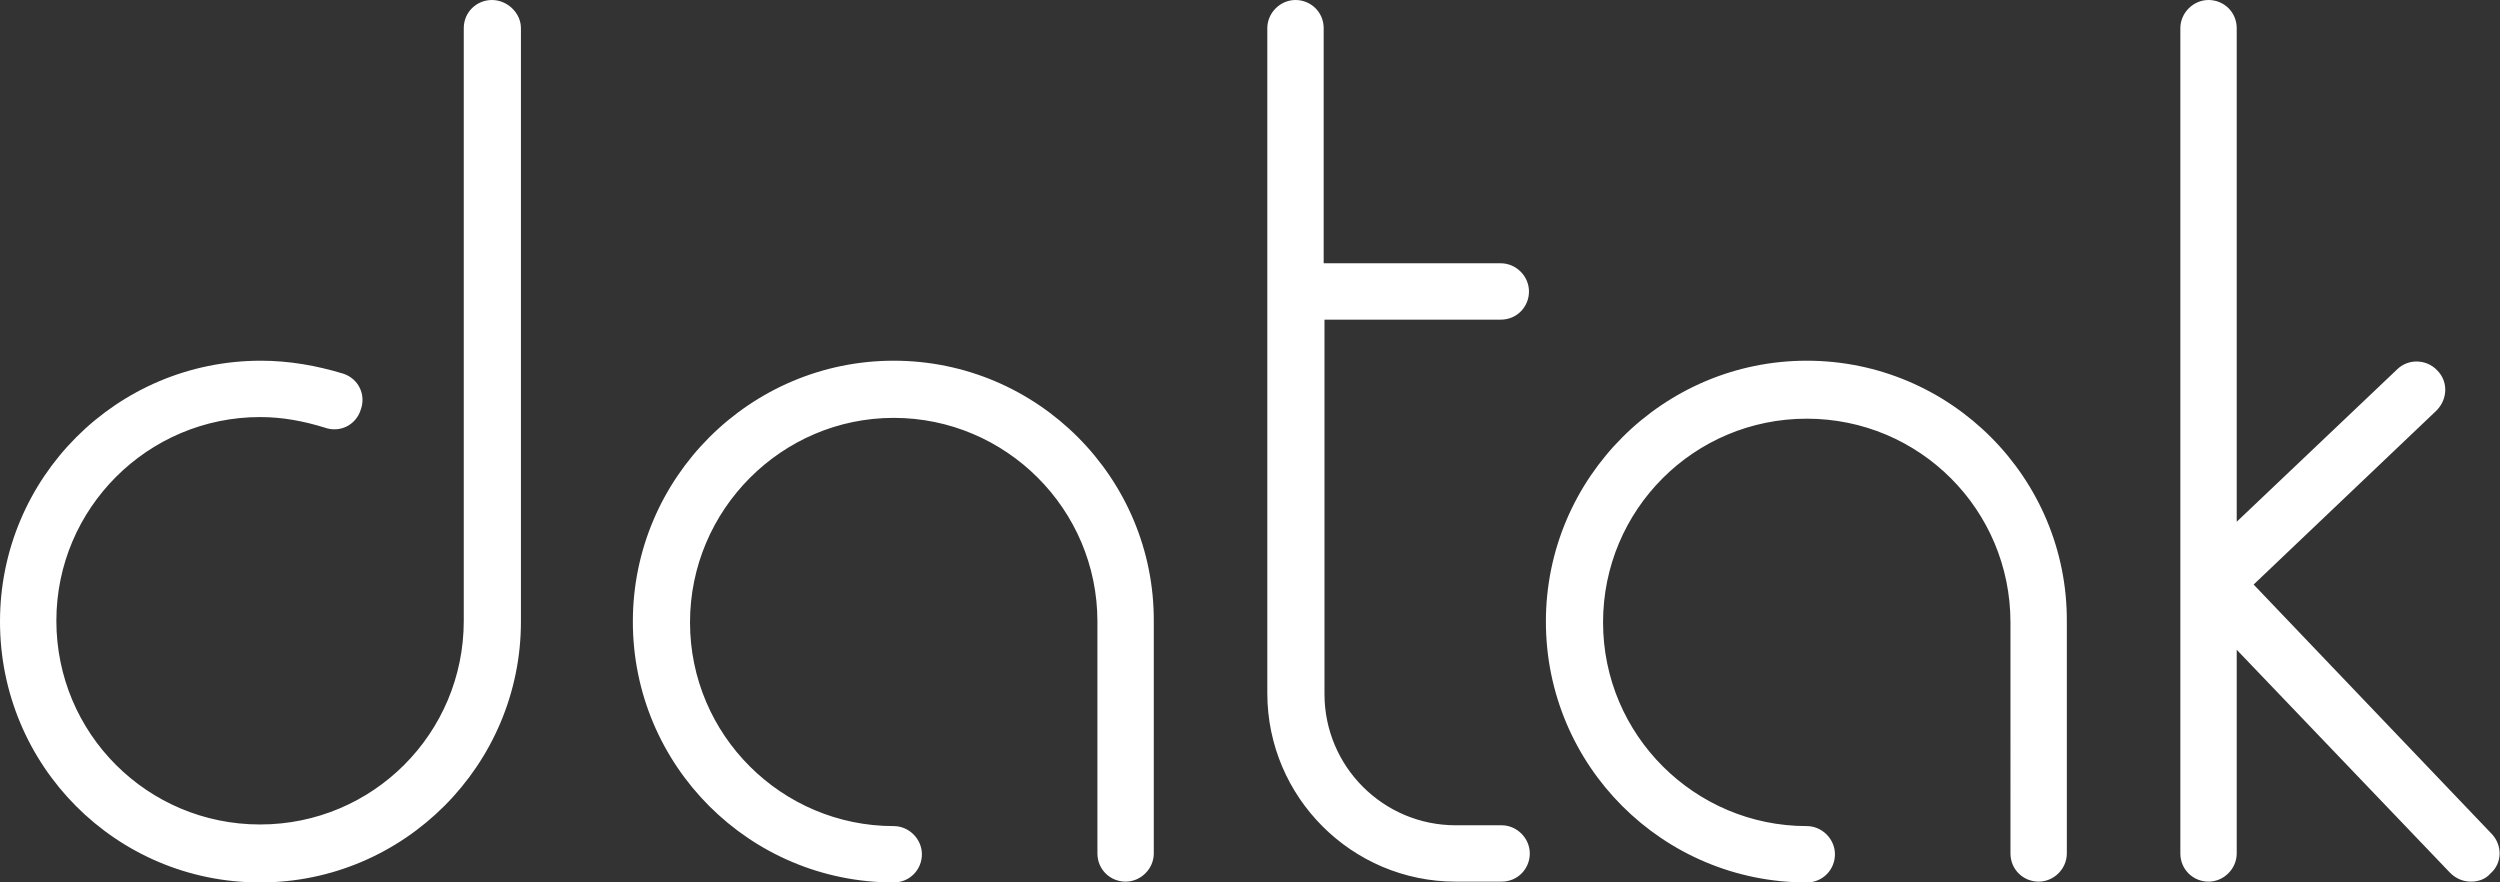 <?xml version="1.0" encoding="utf-8"?>
<!-- Generator: Adobe Illustrator 26.0.2, SVG Export Plug-In . SVG Version: 6.00 Build 0)  -->
<svg version="1.1" id="レイヤー_1" xmlns="http://www.w3.org/2000/svg" xmlns:xlink="http://www.w3.org/1999/xlink" x="0px"
	 y="0px" viewBox="0 0 310.5 109.6" style="enable-background:new 0 0 310.5 109.6;" xml:space="preserve">
<rect x="0" y="0" width="310.5" height="109.6" fill="#333333" stroke="none"/>
<style type="text/css">
	.st0{fill:#FFFFFF;}
</style>
<g>
	<path class="st0" d="M64.7,3.5v73.7c0,17.8-14.5,32.4-32.4,32.4S0,95.1,0,77.2s14.5-32.4,32.4-32.4c3.5,0,6.9,0.6,10.2,1.6
		c1.9,0.6,2.9,2.6,2.2,4.5c-0.6,1.9-2.6,2.9-4.5,2.2c-2.6-0.8-5.2-1.3-8-1.3c-13.9,0-25.3,11.3-25.3,25.3s11.3,25.3,25.3,25.3
		s25.3-11.3,25.3-25.3V3.5c0-2,1.6-3.5,3.5-3.5S64.7,1.6,64.7,3.5z M111,44.8c-17.8,0-32.4,14.5-32.4,32.4s14.5,32.4,32.4,32.4
		c2,0,3.5-1.6,3.5-3.5s-1.6-3.5-3.5-3.5c-13.9,0-25.3-11.3-25.3-25.3S97.1,51.9,111,51.9c13.9,0,25.3,11.3,25.3,25.3V106
		c0,2,1.6,3.5,3.5,3.5s3.5-1.6,3.5-3.5V77.2C143.4,59.4,128.9,44.8,111,44.8z M224.4,44.8c-17.8,0-32.4,14.5-32.4,32.4
		s14.5,32.4,32.4,32.4c2,0,3.5-1.6,3.5-3.5s-1.6-3.5-3.5-3.5c-13.9,0-25.3-11.3-25.3-25.3s11.3-25.3,25.3-25.3s25.3,11.3,25.3,25.3
		V106c0,2,1.6,3.5,3.5,3.5s3.5-1.6,3.5-3.5V77.2C256.8,59.4,242.3,44.8,224.4,44.8z M186.4,39.7c2,0,3.5-1.6,3.5-3.5
		s-1.6-3.5-3.5-3.5h-22V3.5c0-2-1.6-3.5-3.5-3.5s-3.5,1.6-3.5,3.5v82.6c0,12.9,10.5,23.4,23.4,23.4h5.7c2,0,3.5-1.6,3.5-3.5
		s-1.6-3.5-3.5-3.5h-5.7c-9,0-16.3-7.3-16.3-16.3V39.7H186.4z"/>
	<path class="st0" d="M309.5,103.6l-29.6-31L302.6,51c1.4-1.4,1.5-3.6,0.1-5c-1.3-1.4-3.6-1.5-5-0.1l-19.9,18.9V3.5
		c0-2-1.6-3.5-3.5-3.5s-3.5,1.6-3.5,3.5V106c0,2,1.6,3.5,3.5,3.5s3.5-1.6,3.5-3.5V80.7l26.5,27.7c0.7,0.7,1.6,1.1,2.6,1.1
		c0.9,0,1.8-0.3,2.4-1C310.8,107.2,310.8,105,309.5,103.6z"/>
</g>
</svg>
